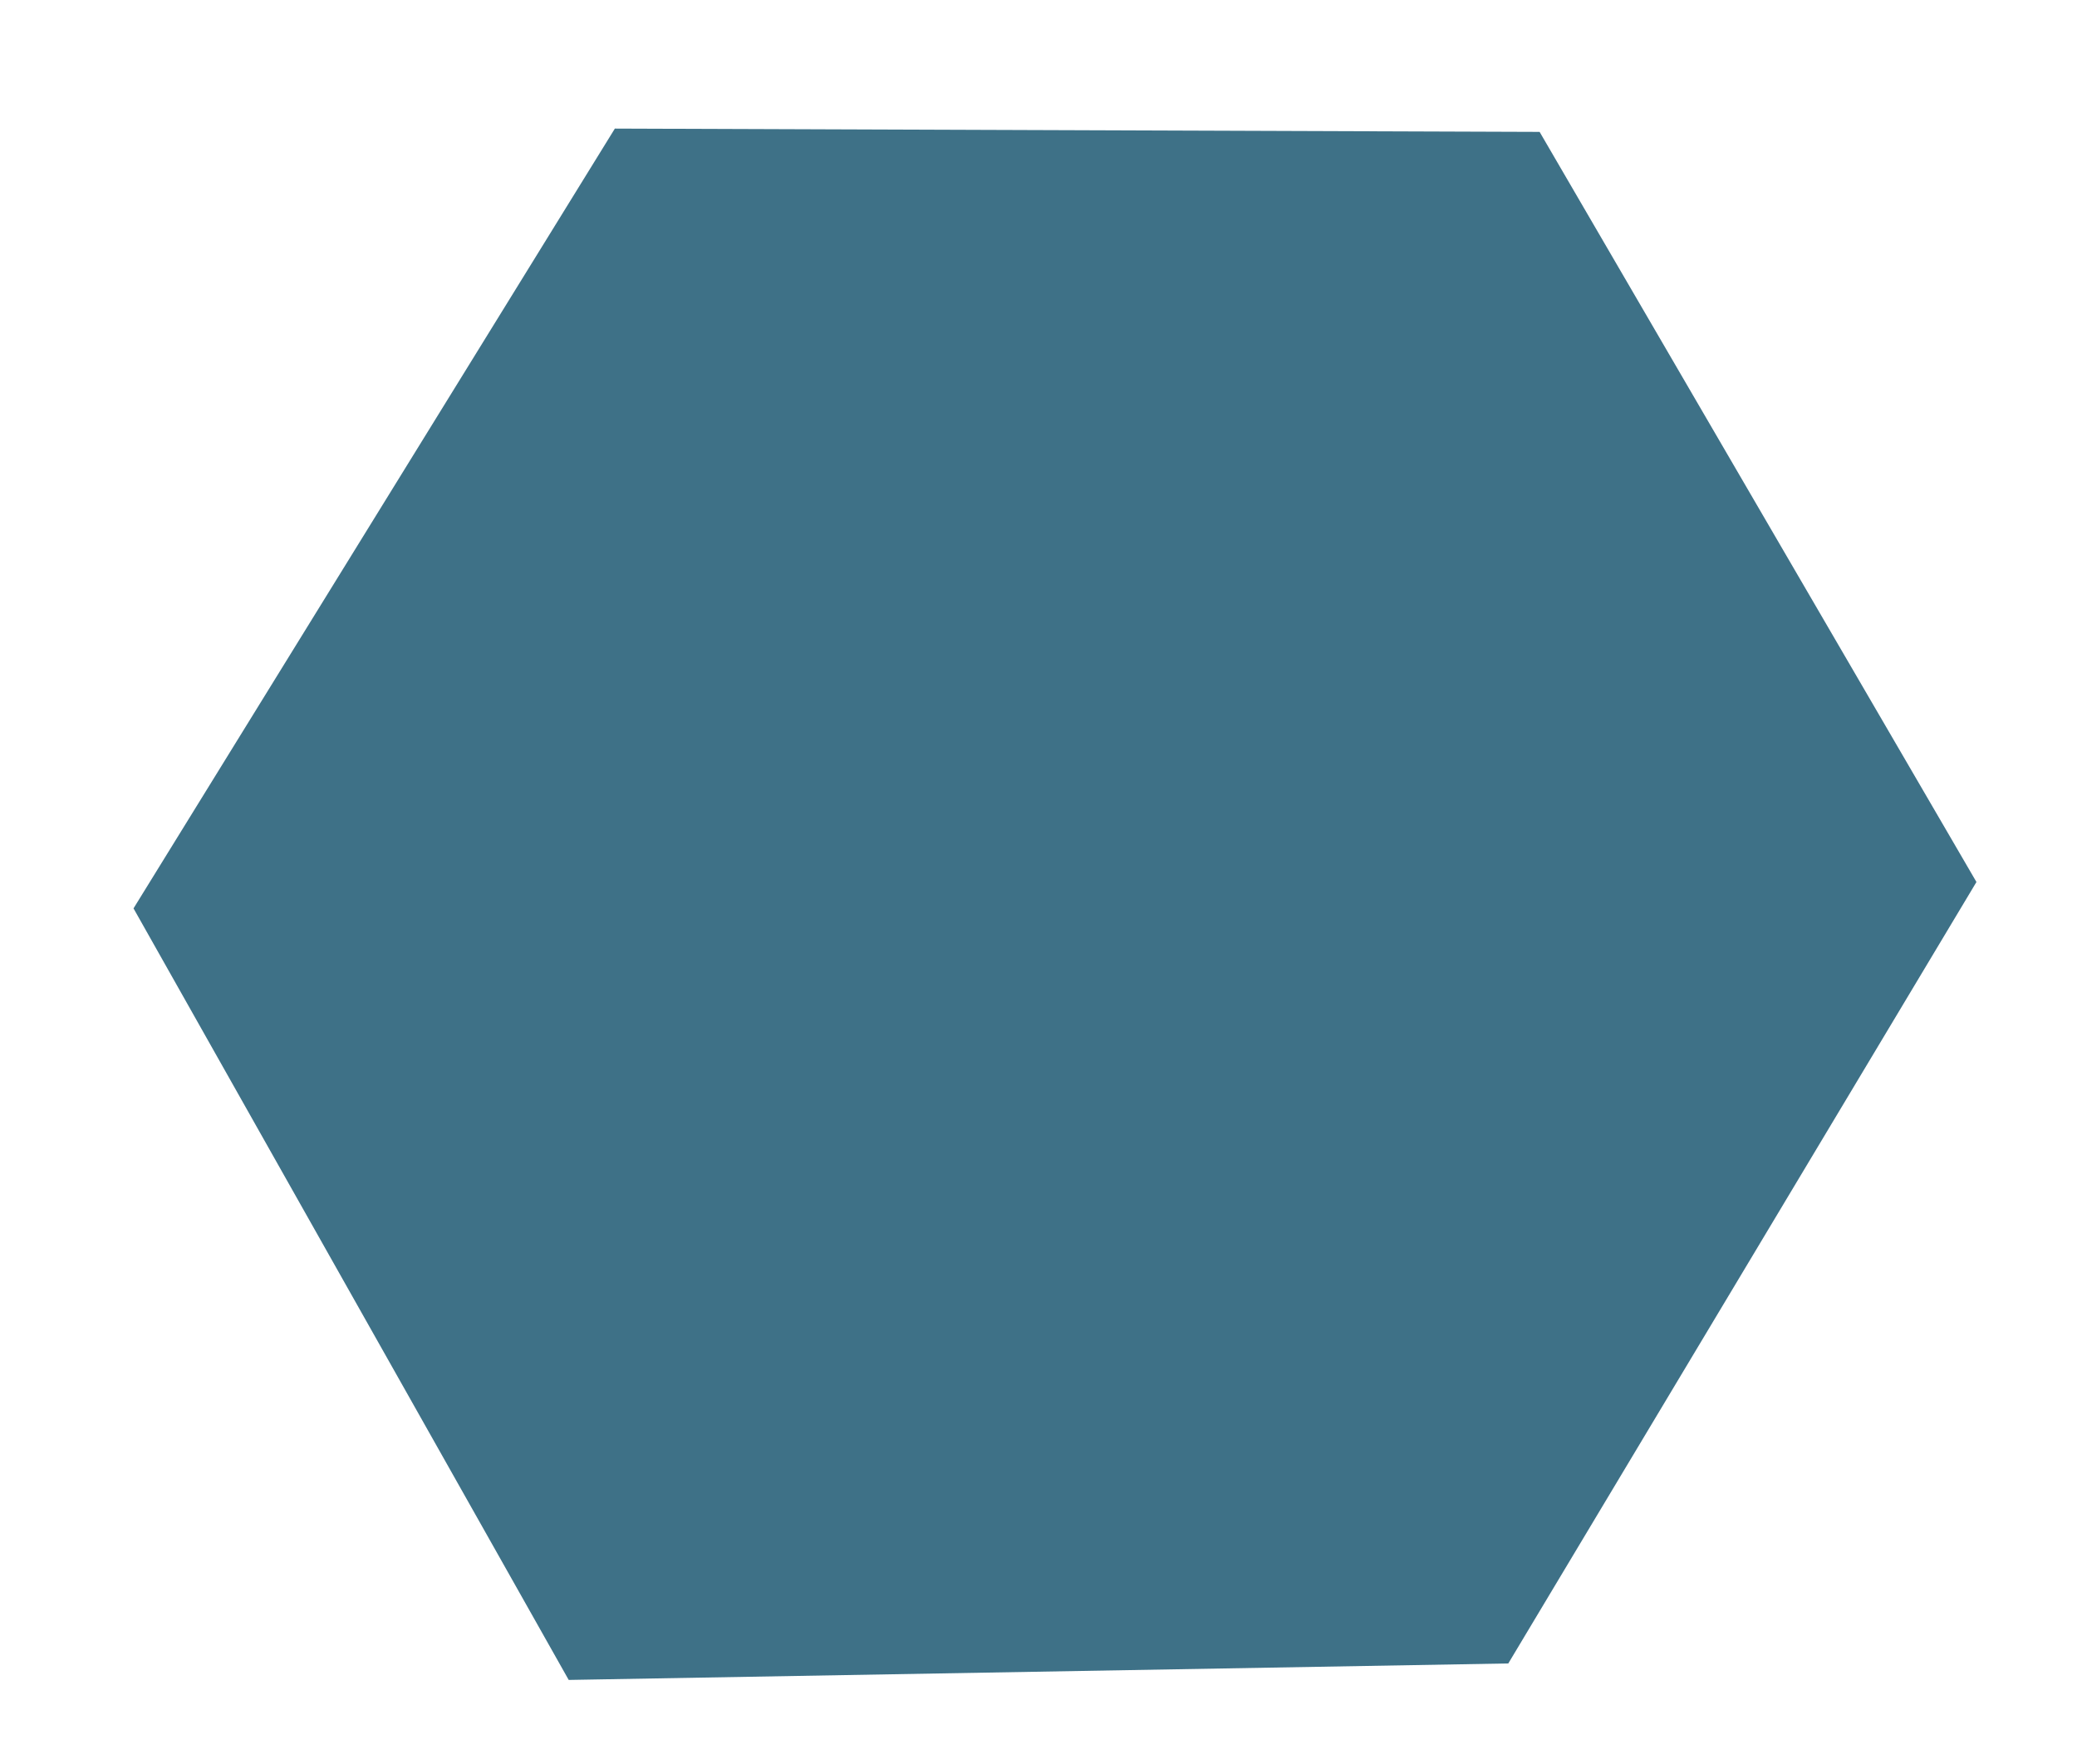 <svg id="Layer_1" xmlns="http://www.w3.org/2000/svg" viewBox="0 0 126 107"><style>.st0{fill-rule:evenodd;clip-rule:evenodd;fill:#3e7187}</style><path class="st0" d="M93.4 8l-56.1-.2L8.1 55.1l26.4 46.8 57-1 28.4-47.4z"/></svg>
